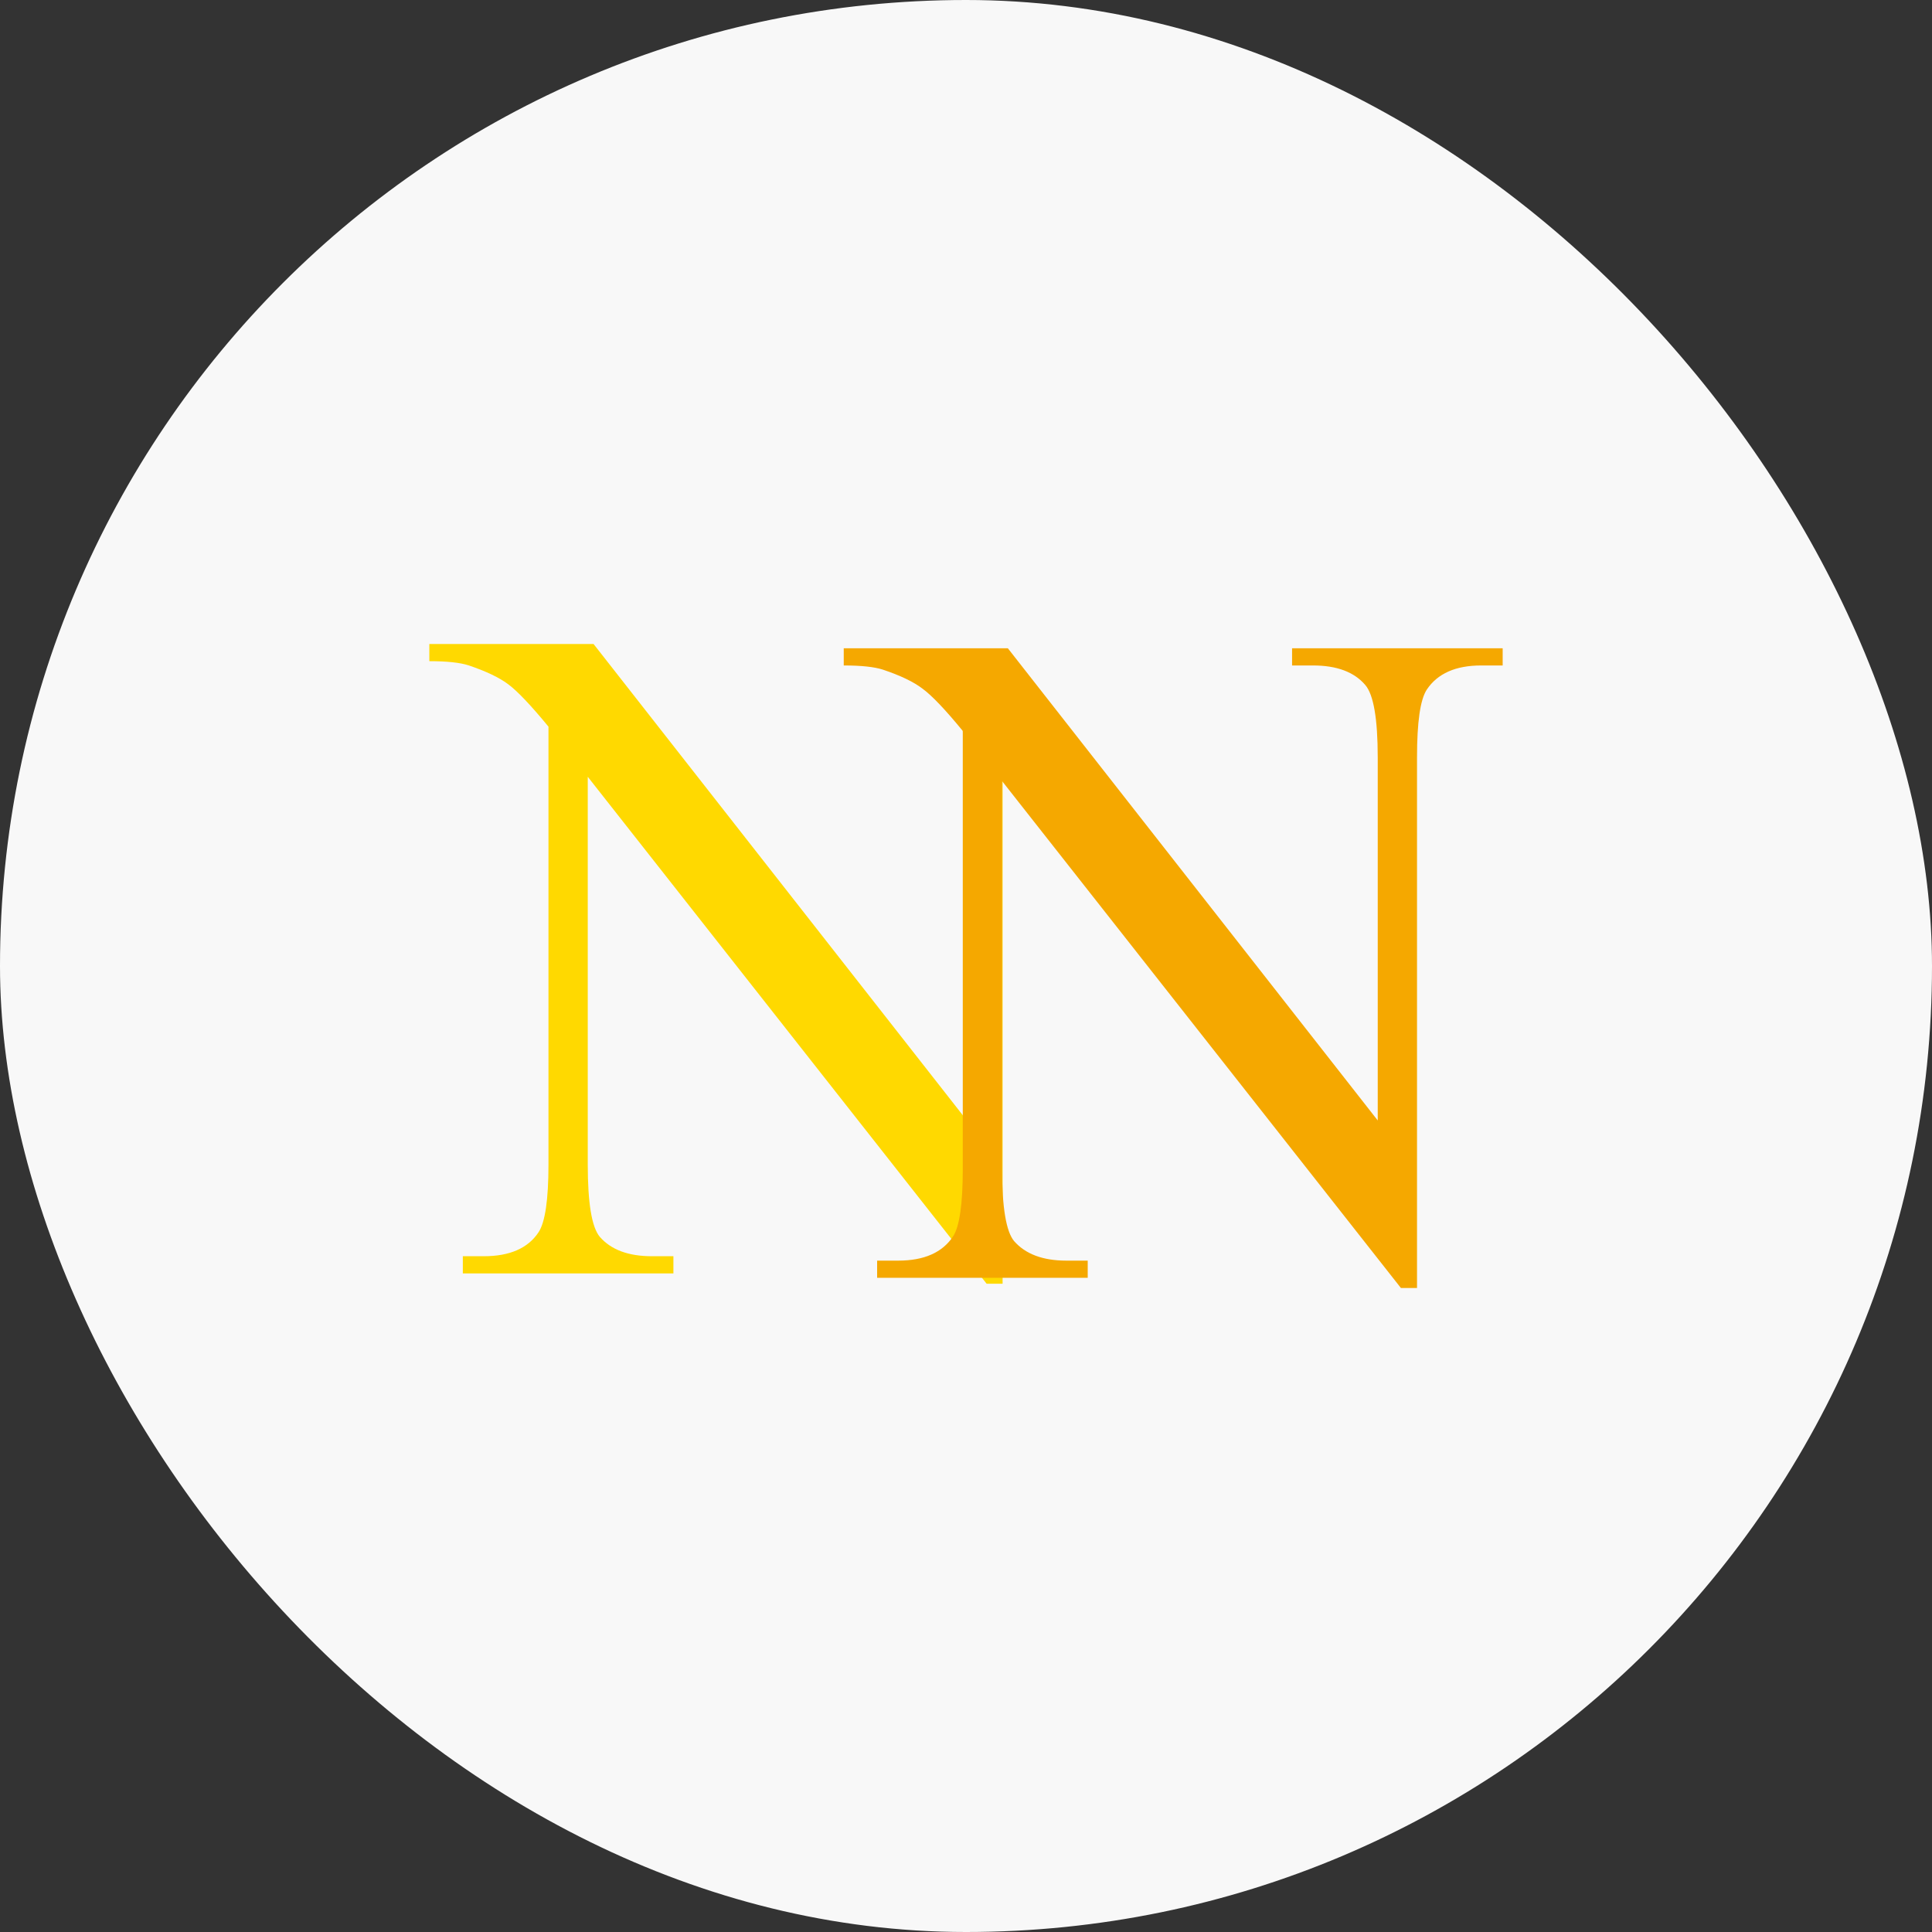 <svg width="18" height="18" viewBox="0 0 18 18" fill="none" xmlns="http://www.w3.org/2000/svg">
<rect x="0" y="0" width="18" height="18" fill="#333333" stroke="none"/>
<rect width="18" height="18" rx="9" fill="#F8F8F8"/>
<path d="M4 6H5.53L8.976 10.398V7.016C8.976 6.656 8.937 6.431 8.859 6.342C8.757 6.221 8.595 6.16 8.373 6.16L8.729 6.098L8.54 6.16H9.297L9.392 6.295C9.433 6.385 9.392 6.197 9.433 6.385C9.372 6.477 9.341 6.688 9.341 7.016V11.96H9.192L5.476 7.237V10.848C5.476 11.209 5.513 11.433 5.588 11.523C5.693 11.644 5.855 11.704 6.074 11.704H6.274V11.864H4.312V11.704H4.507C4.748 11.704 4.919 11.63 5.018 11.48C5.079 11.387 5.11 11.177 5.11 10.848V6.77C4.946 6.571 4.822 6.44 4.736 6.376C4.653 6.313 4.529 6.254 4.366 6.199C4.285 6.173 4.163 6.16 4 6.16V6Z" fill="#FFD900"/>
<path d="M7.861 6.04H9.39L12.836 10.439V7.057C12.836 6.696 12.797 6.471 12.72 6.382C12.617 6.261 12.455 6.2 12.233 6.2H12.038V6.04H14V6.2H13.8C13.562 6.2 13.393 6.275 13.293 6.425C13.232 6.518 13.202 6.728 13.202 7.057V12H13.052L9.336 7.277V10.889C9.336 11.249 9.374 11.474 9.448 11.563C9.554 11.684 9.716 11.745 9.935 11.745H10.134V11.905H8.172V11.745H8.368C8.609 11.745 8.779 11.67 8.879 11.52C8.94 11.428 8.97 11.217 8.97 10.889V6.81C8.807 6.611 8.682 6.48 8.596 6.417C8.513 6.353 8.39 6.294 8.226 6.239C8.146 6.213 8.024 6.2 7.861 6.2V6.04Z" fill="#F5A800"/>
</svg>
